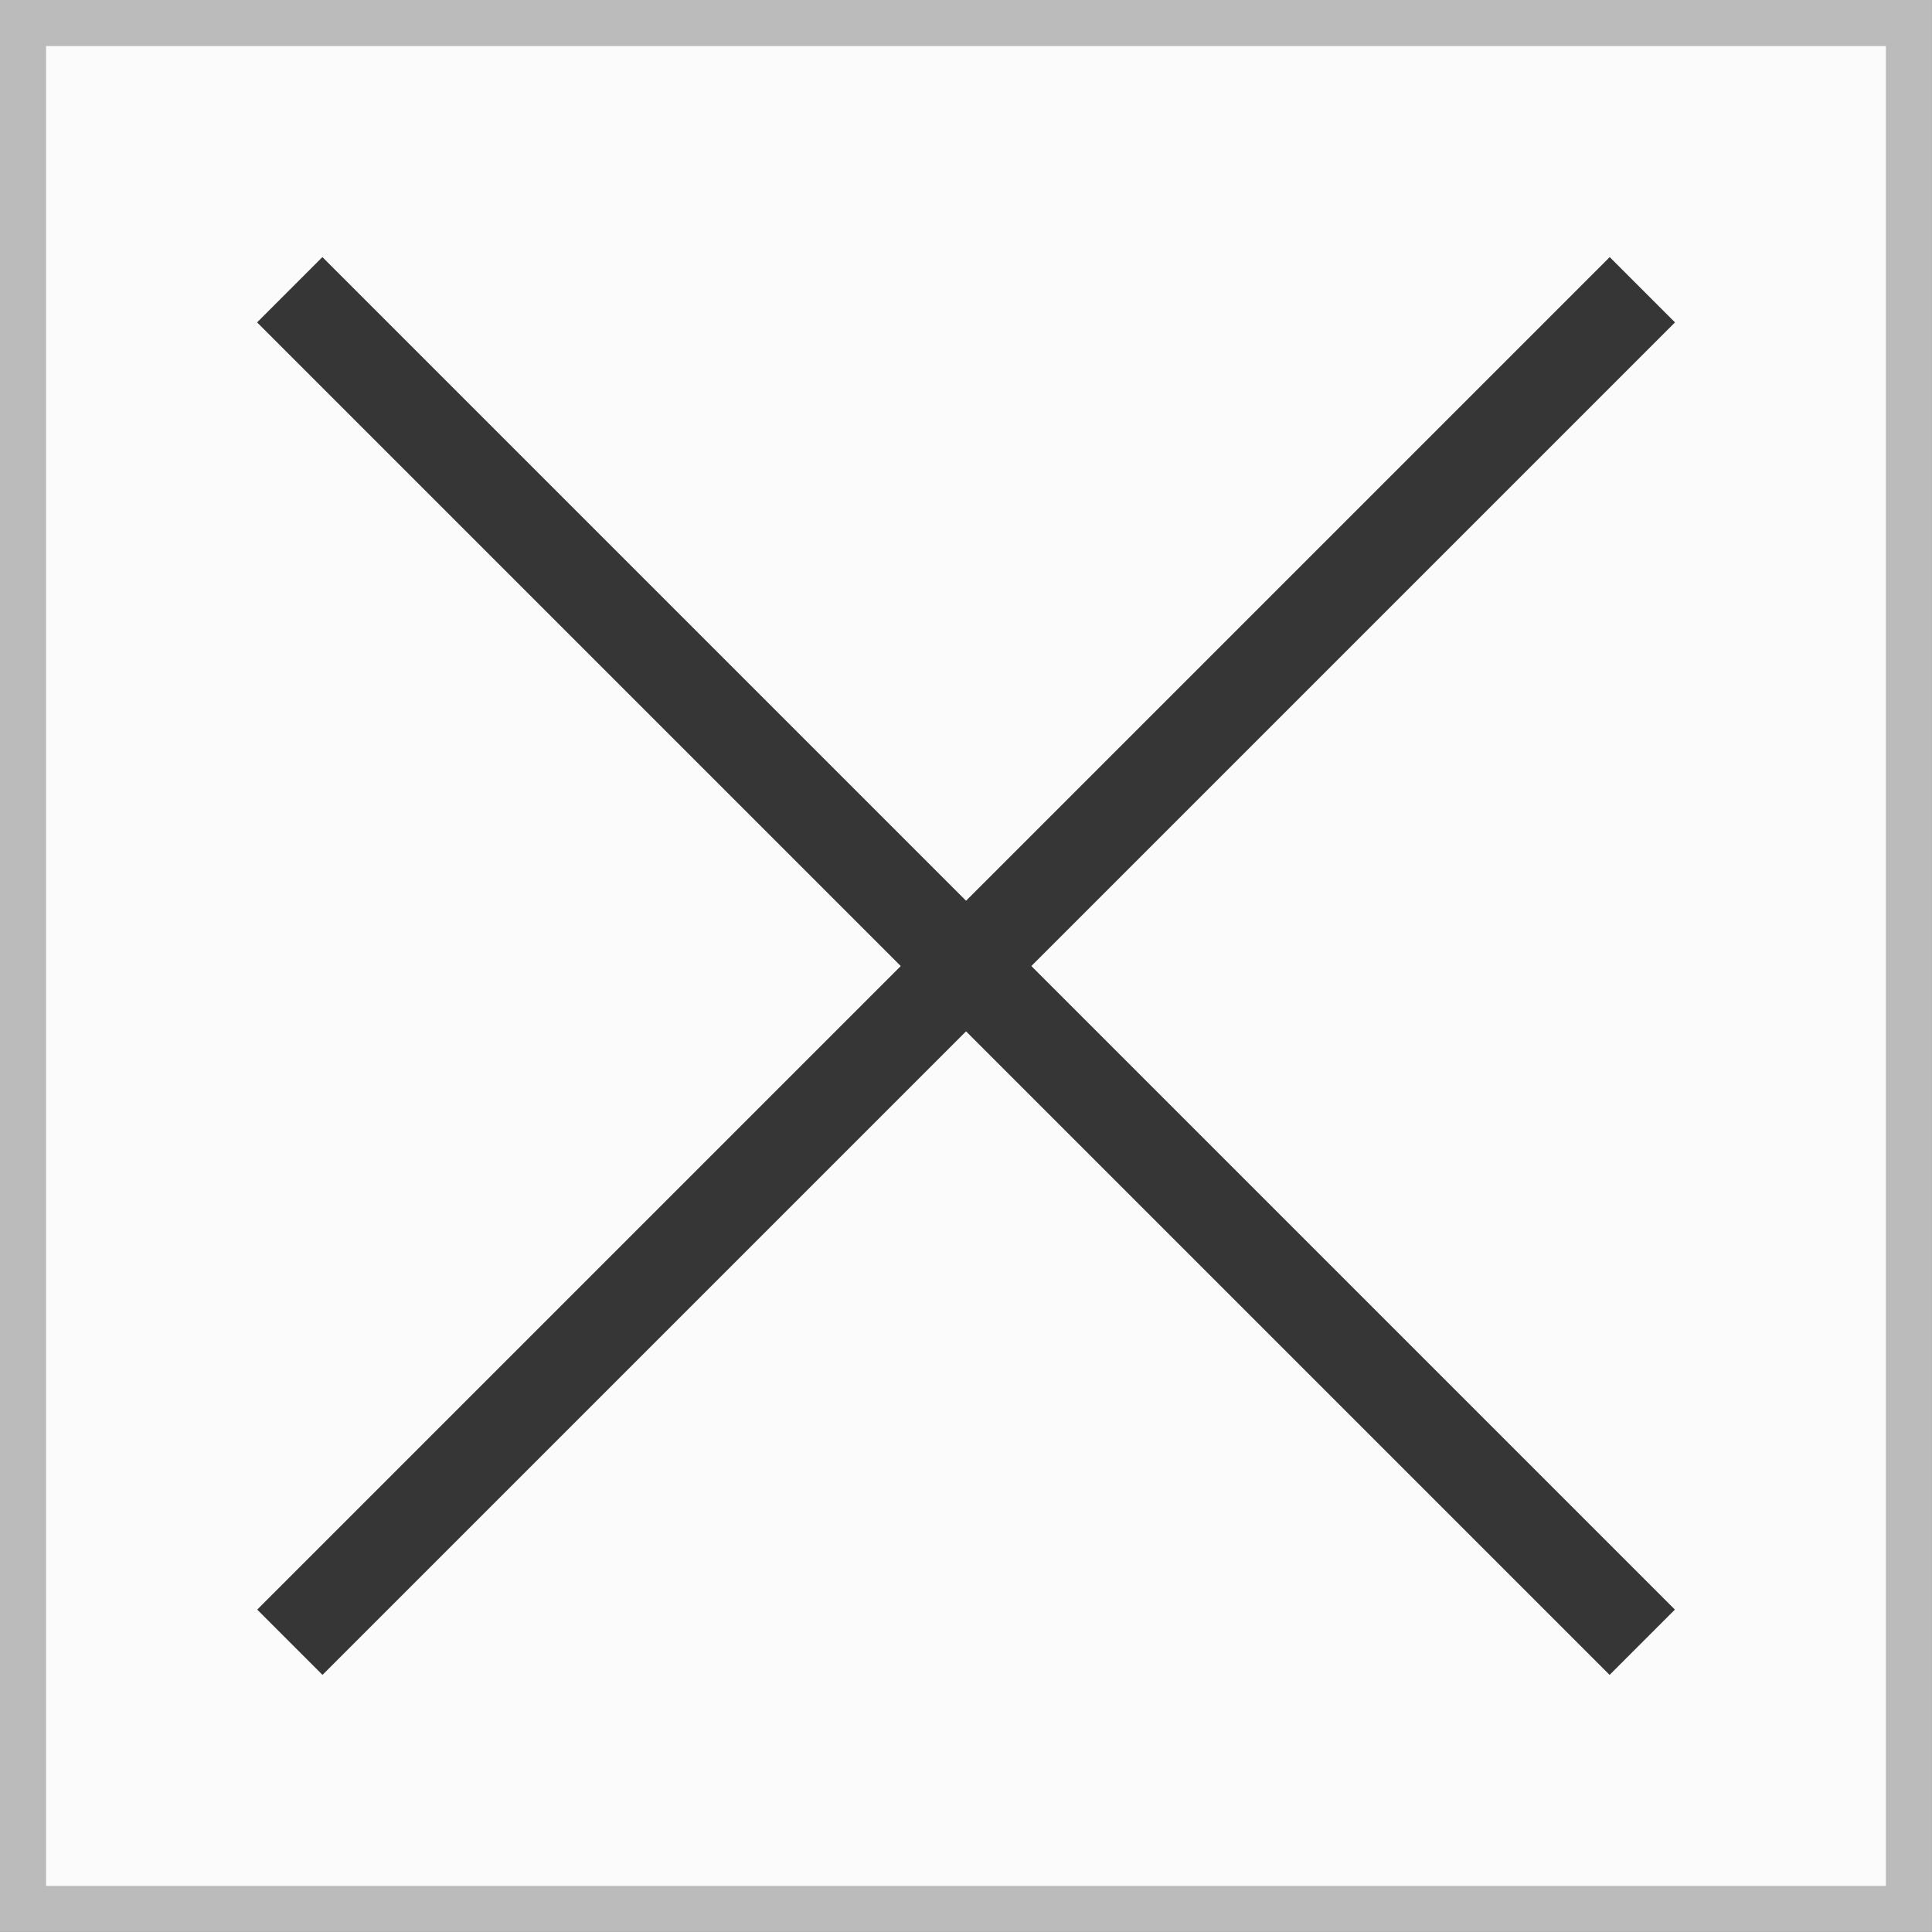 <svg width="35" height="35" viewBox="0 0 35 35" fill="none" xmlns="http://www.w3.org/2000/svg">
<rect x="0" y="0" width="35" height="35" fill="#333333" stroke="none"/>
<rect x="0.417" y="0.417" width="34.165" height="34.165" fill="#FBFBFB" stroke="#BBBBBB" stroke-width="0.835"/>
<path d="M29.752 5.25L5.252 29.75" stroke="#838383" stroke-width="1.67"/>
<path d="M29.752 5.25L5.252 29.75" stroke="black" stroke-opacity="0.2" stroke-width="1.67"/>
<path d="M29.752 5.25L5.252 29.75" stroke="black" stroke-opacity="0.2" stroke-width="1.67"/>
<path d="M29.752 5.25L5.252 29.75" stroke="black" stroke-opacity="0.2" stroke-width="1.67"/>
<path d="M29.752 5.25L5.252 29.75" stroke="black" stroke-opacity="0.2" stroke-width="1.67"/>
<path d="M29.75 29.75L5.25 5.25" stroke="#838383" stroke-width="1.67"/>
<path d="M29.75 29.75L5.25 5.25" stroke="black" stroke-opacity="0.2" stroke-width="1.67"/>
<path d="M29.75 29.75L5.25 5.25" stroke="black" stroke-opacity="0.2" stroke-width="1.67"/>
<path d="M29.75 29.75L5.25 5.25" stroke="black" stroke-opacity="0.2" stroke-width="1.67"/>
<path d="M29.75 29.75L5.25 5.25" stroke="black" stroke-opacity="0.2" stroke-width="1.67"/>
</svg>
